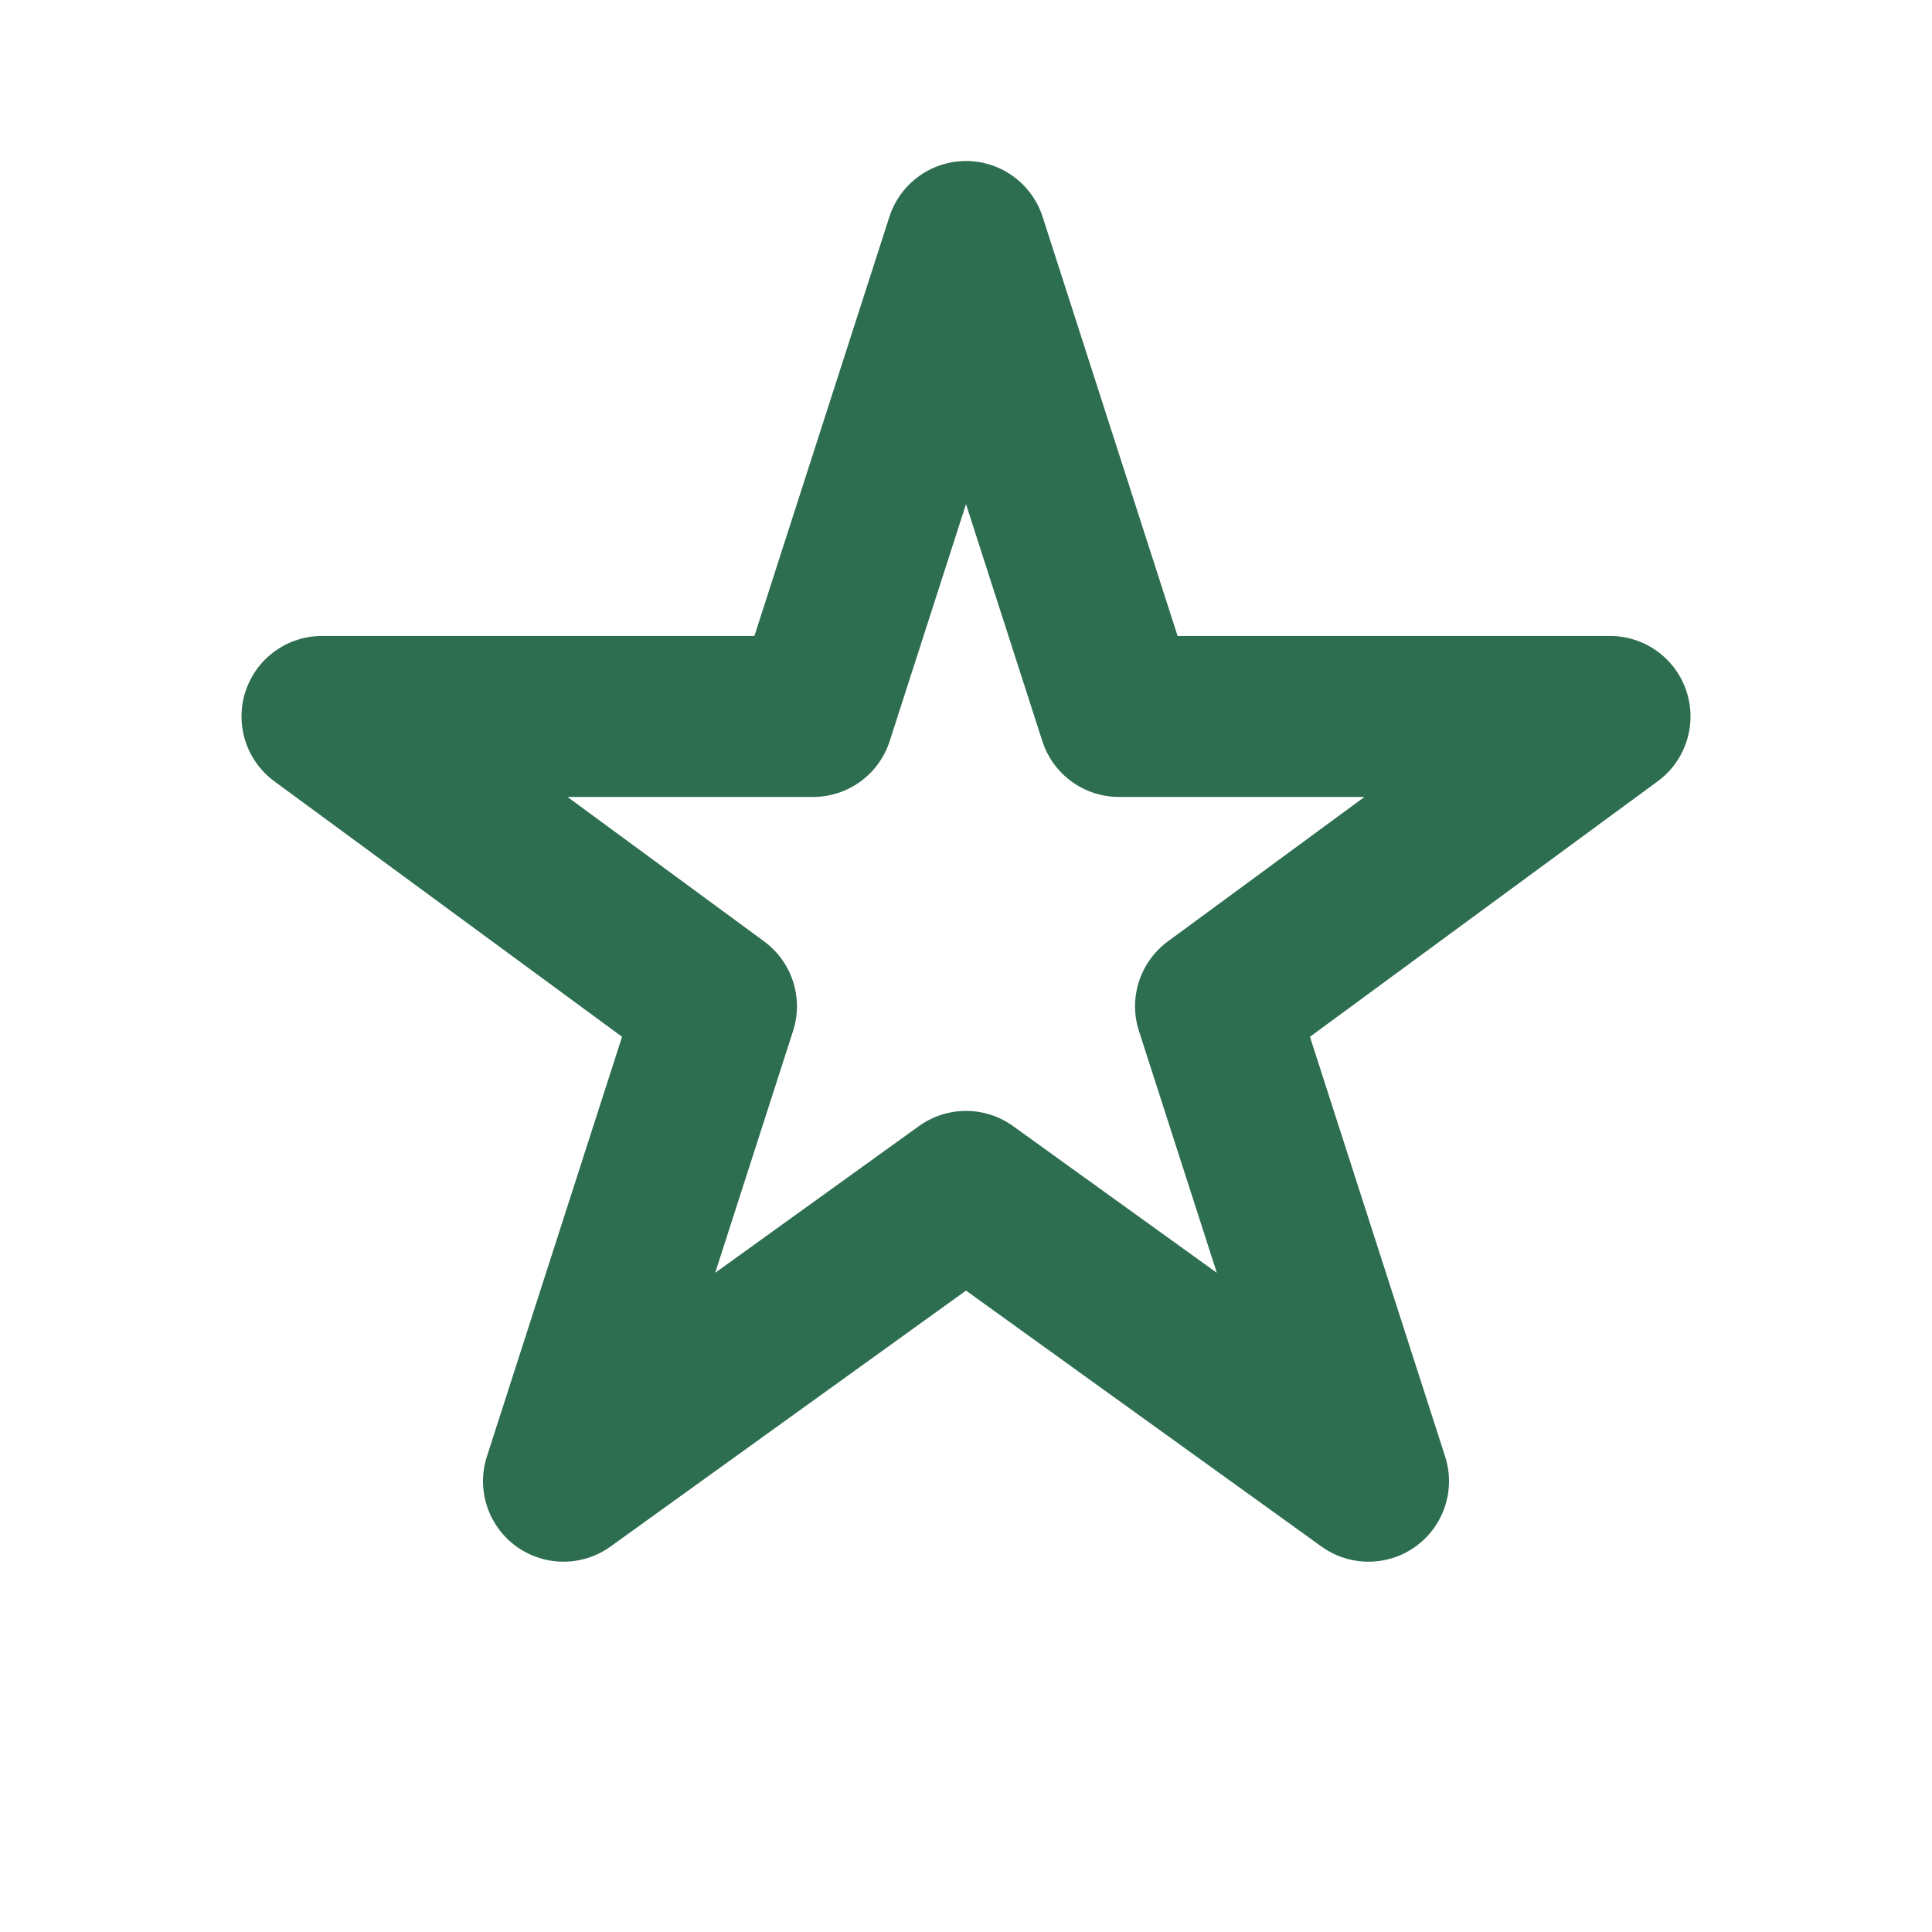 <svg xmlns="http://www.w3.org/2000/svg" width="28" height="28" viewBox="0 0 24 24" fill="none" stroke="#2E6E50" stroke-width="2" stroke-linecap="round" stroke-linejoin="round"><path d="M12 3l1.9 5.9H20l-4.9 3.6 1.9 5.9L12 14.8 7 18.4l1.9-5.9L4 8.9h6.1z"/></svg>
